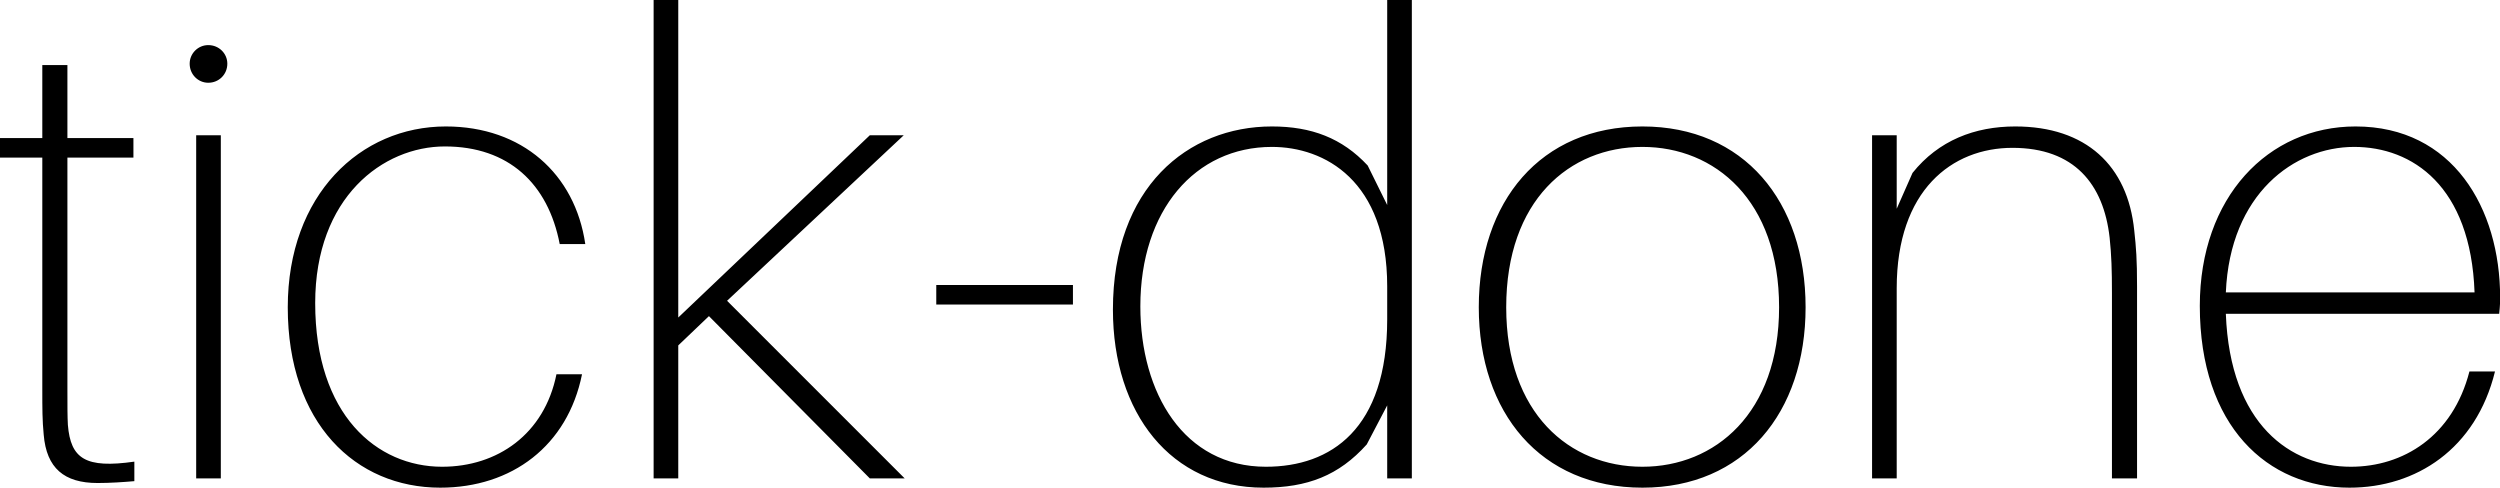 <svg data-v-423bf9ae="" xmlns="http://www.w3.org/2000/svg" viewBox="0 0 307.607 60" class="font"><!----><!----><!----><g data-v-423bf9ae="" id="fd9547f6-470e-4f78-b903-6de3feb0b5d4" fill="black" transform="matrix(5.72,0,0,5.72,-2.059,-18.818)"><path d="M1.82 12.43C1.81 12.24 1.81 12.05 1.81 11.69L1.81 6.68L3.23 6.68L3.23 6.26L1.81 6.26L1.81 4.69L1.27 4.69L1.27 6.26L0.36 6.26L0.36 6.68L1.27 6.68L1.27 11.66C1.27 12.08 1.27 12.33 1.30 12.64C1.36 13.36 1.74 13.68 2.46 13.68C2.73 13.68 3.02 13.66 3.25 13.64L3.25 13.22C2.20 13.37 1.88 13.16 1.82 12.43ZM4.84 4.26C4.62 4.26 4.44 4.44 4.44 4.66C4.44 4.89 4.62 5.07 4.84 5.07C5.07 5.07 5.25 4.89 5.25 4.66C5.25 4.44 5.07 4.26 4.84 4.26ZM5.11 13.58L5.11 6.20L4.58 6.20L4.58 13.58ZM9.95 6.01C8.11 6.01 6.55 7.48 6.55 9.90C6.55 12.40 8.01 13.78 9.83 13.78C11.37 13.78 12.57 12.88 12.88 11.34L12.33 11.34C12.07 12.63 11.06 13.33 9.87 13.33C8.47 13.33 7.14 12.22 7.14 9.81C7.14 7.53 8.60 6.44 9.93 6.44C11.30 6.44 12.15 7.24 12.40 8.54L12.95 8.54C12.73 7.03 11.59 6.01 9.95 6.01ZM15.61 10.09L19.07 13.58L19.82 13.58L16.00 9.76L19.80 6.20L19.07 6.20L14.95 10.12L14.95 3.29L14.42 3.29L14.42 13.58L14.95 13.58L14.95 10.72ZM23.44 9.84L23.44 9.42L20.50 9.42L20.50 9.84ZM30.73 3.29L30.20 3.29L30.20 7.70L29.78 6.85C29.23 6.26 28.57 6.01 27.72 6.01C25.91 6.01 24.30 7.32 24.30 9.95C24.30 12.18 25.55 13.78 27.54 13.78C28.48 13.78 29.16 13.52 29.76 12.85L30.20 12.01L30.20 13.58L30.73 13.58ZM27.59 13.33C25.83 13.33 24.89 11.75 24.89 9.88C24.89 7.81 26.07 6.45 27.72 6.45C28.85 6.45 30.20 7.17 30.20 9.45L30.20 10.16C30.20 12.52 28.99 13.33 27.59 13.33ZM35.69 6.01C33.50 6.01 32.17 7.62 32.17 9.90C32.17 12.17 33.50 13.78 35.69 13.78C37.87 13.78 39.20 12.17 39.20 9.90C39.20 7.62 37.87 6.01 35.69 6.01ZM35.69 13.33C34.12 13.33 32.76 12.18 32.76 9.90C32.76 7.60 34.12 6.45 35.69 6.45C37.25 6.45 38.63 7.60 38.63 9.90C38.63 12.18 37.25 13.33 35.69 13.33ZM46.27 8.25C46.13 6.85 45.23 6.01 43.71 6.01C42.84 6.01 42.06 6.31 41.50 7.01L41.16 7.78L41.16 6.20L40.63 6.20L40.63 13.58L41.16 13.58L41.16 9.49C41.16 7.38 42.35 6.47 43.65 6.47C44.98 6.47 45.61 7.25 45.74 8.40C45.78 8.78 45.79 9.10 45.79 9.59L45.79 13.58L46.33 13.58L46.33 9.46C46.33 8.86 46.31 8.62 46.27 8.25ZM54.14 9.69C54.14 7.77 53.12 6.01 51.03 6.01C49.15 6.01 47.68 7.53 47.68 9.87C47.68 12.46 49.14 13.78 50.90 13.78C52.33 13.78 53.62 12.95 54.03 11.28L53.48 11.28C53.12 12.68 52.05 13.33 50.93 13.33C49.64 13.33 48.33 12.43 48.24 10.04L54.12 10.04C54.14 9.86 54.14 9.76 54.14 9.69ZM51.00 6.45C52.25 6.45 53.51 7.29 53.59 9.58L48.24 9.58C48.33 7.46 49.71 6.45 51.00 6.45Z"></path></g><!----><!----></svg>